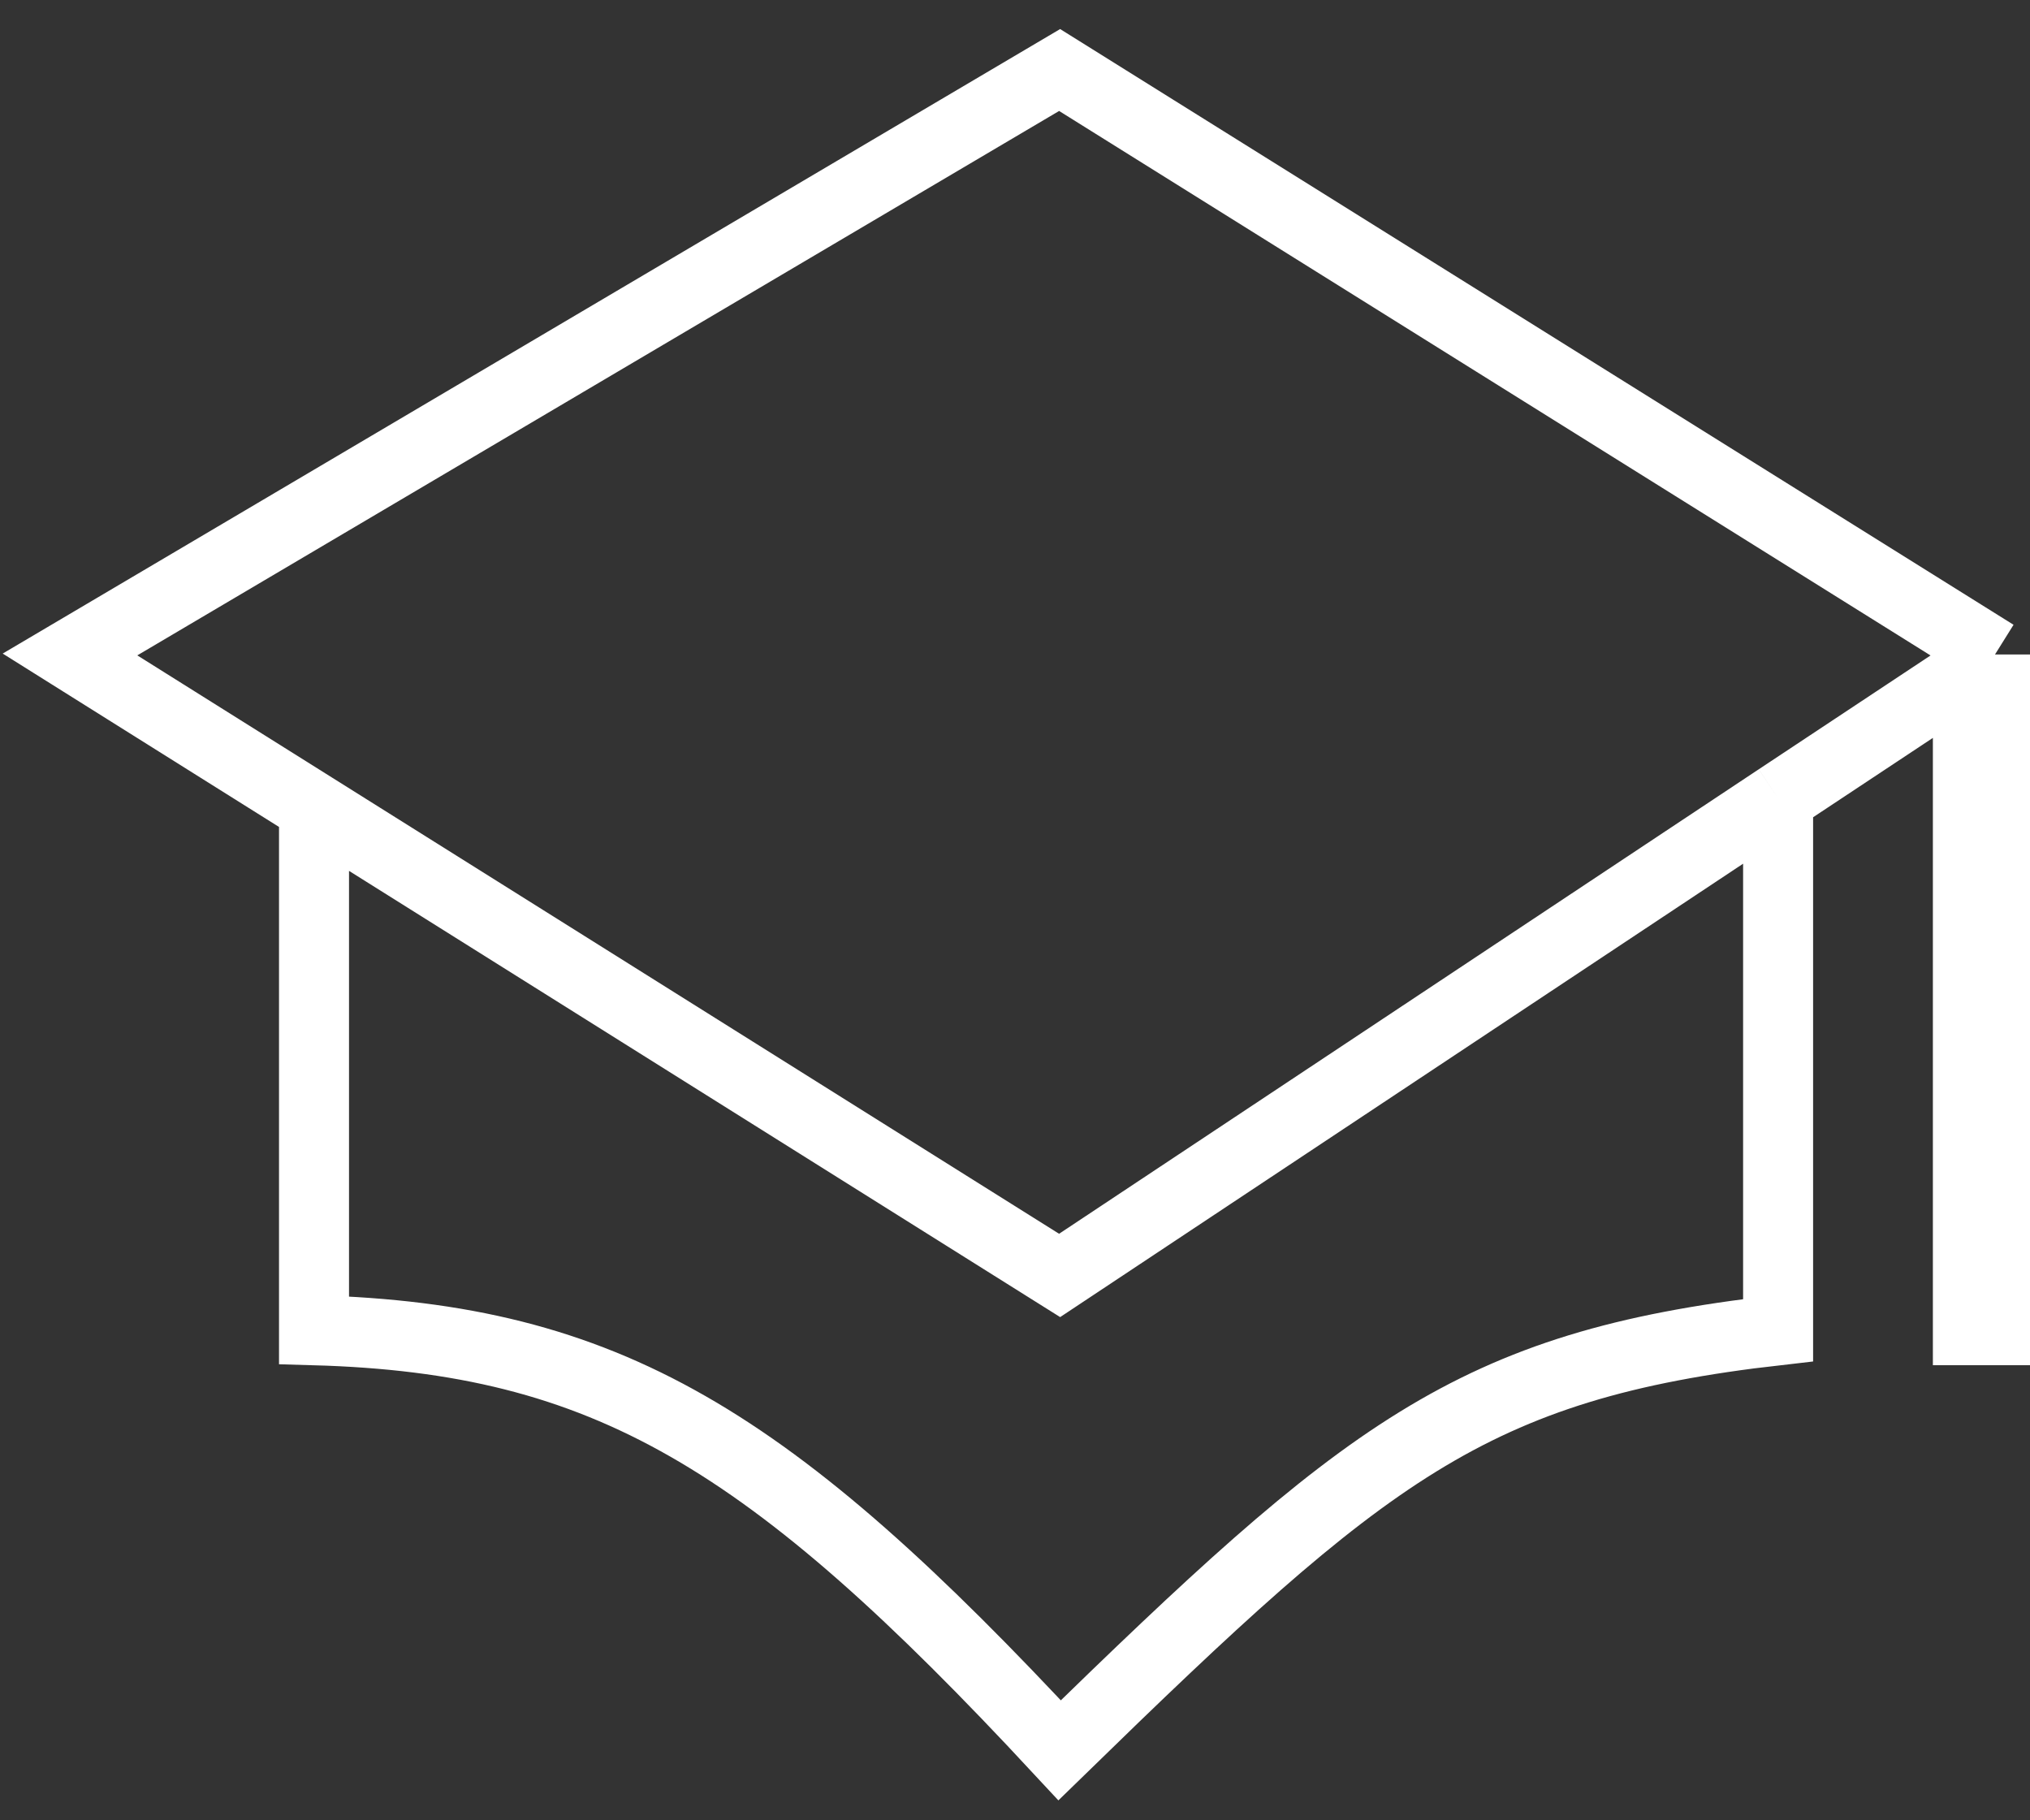 <svg width="58" height="52" viewBox="0 0 58 52" fill="none" xmlns="http://www.w3.org/2000/svg">
<rect x="0" y="0" width="58" height="52" fill="#333333" stroke="none"/>
<path d="M57 18.696L30.275 2L2 18.696L8.972 23.07M57 18.696V38H56.225V19.217M57 18.696L56.225 19.217M8.972 23.07L30.275 36.435L50.803 22.809M8.972 23.07V38C17.335 38.235 21.999 41.09 30.275 50C39 41.5 42 39 50.803 38V22.809M50.803 22.809L56.225 19.217" stroke="white" stroke-width="2"/>
</svg>
